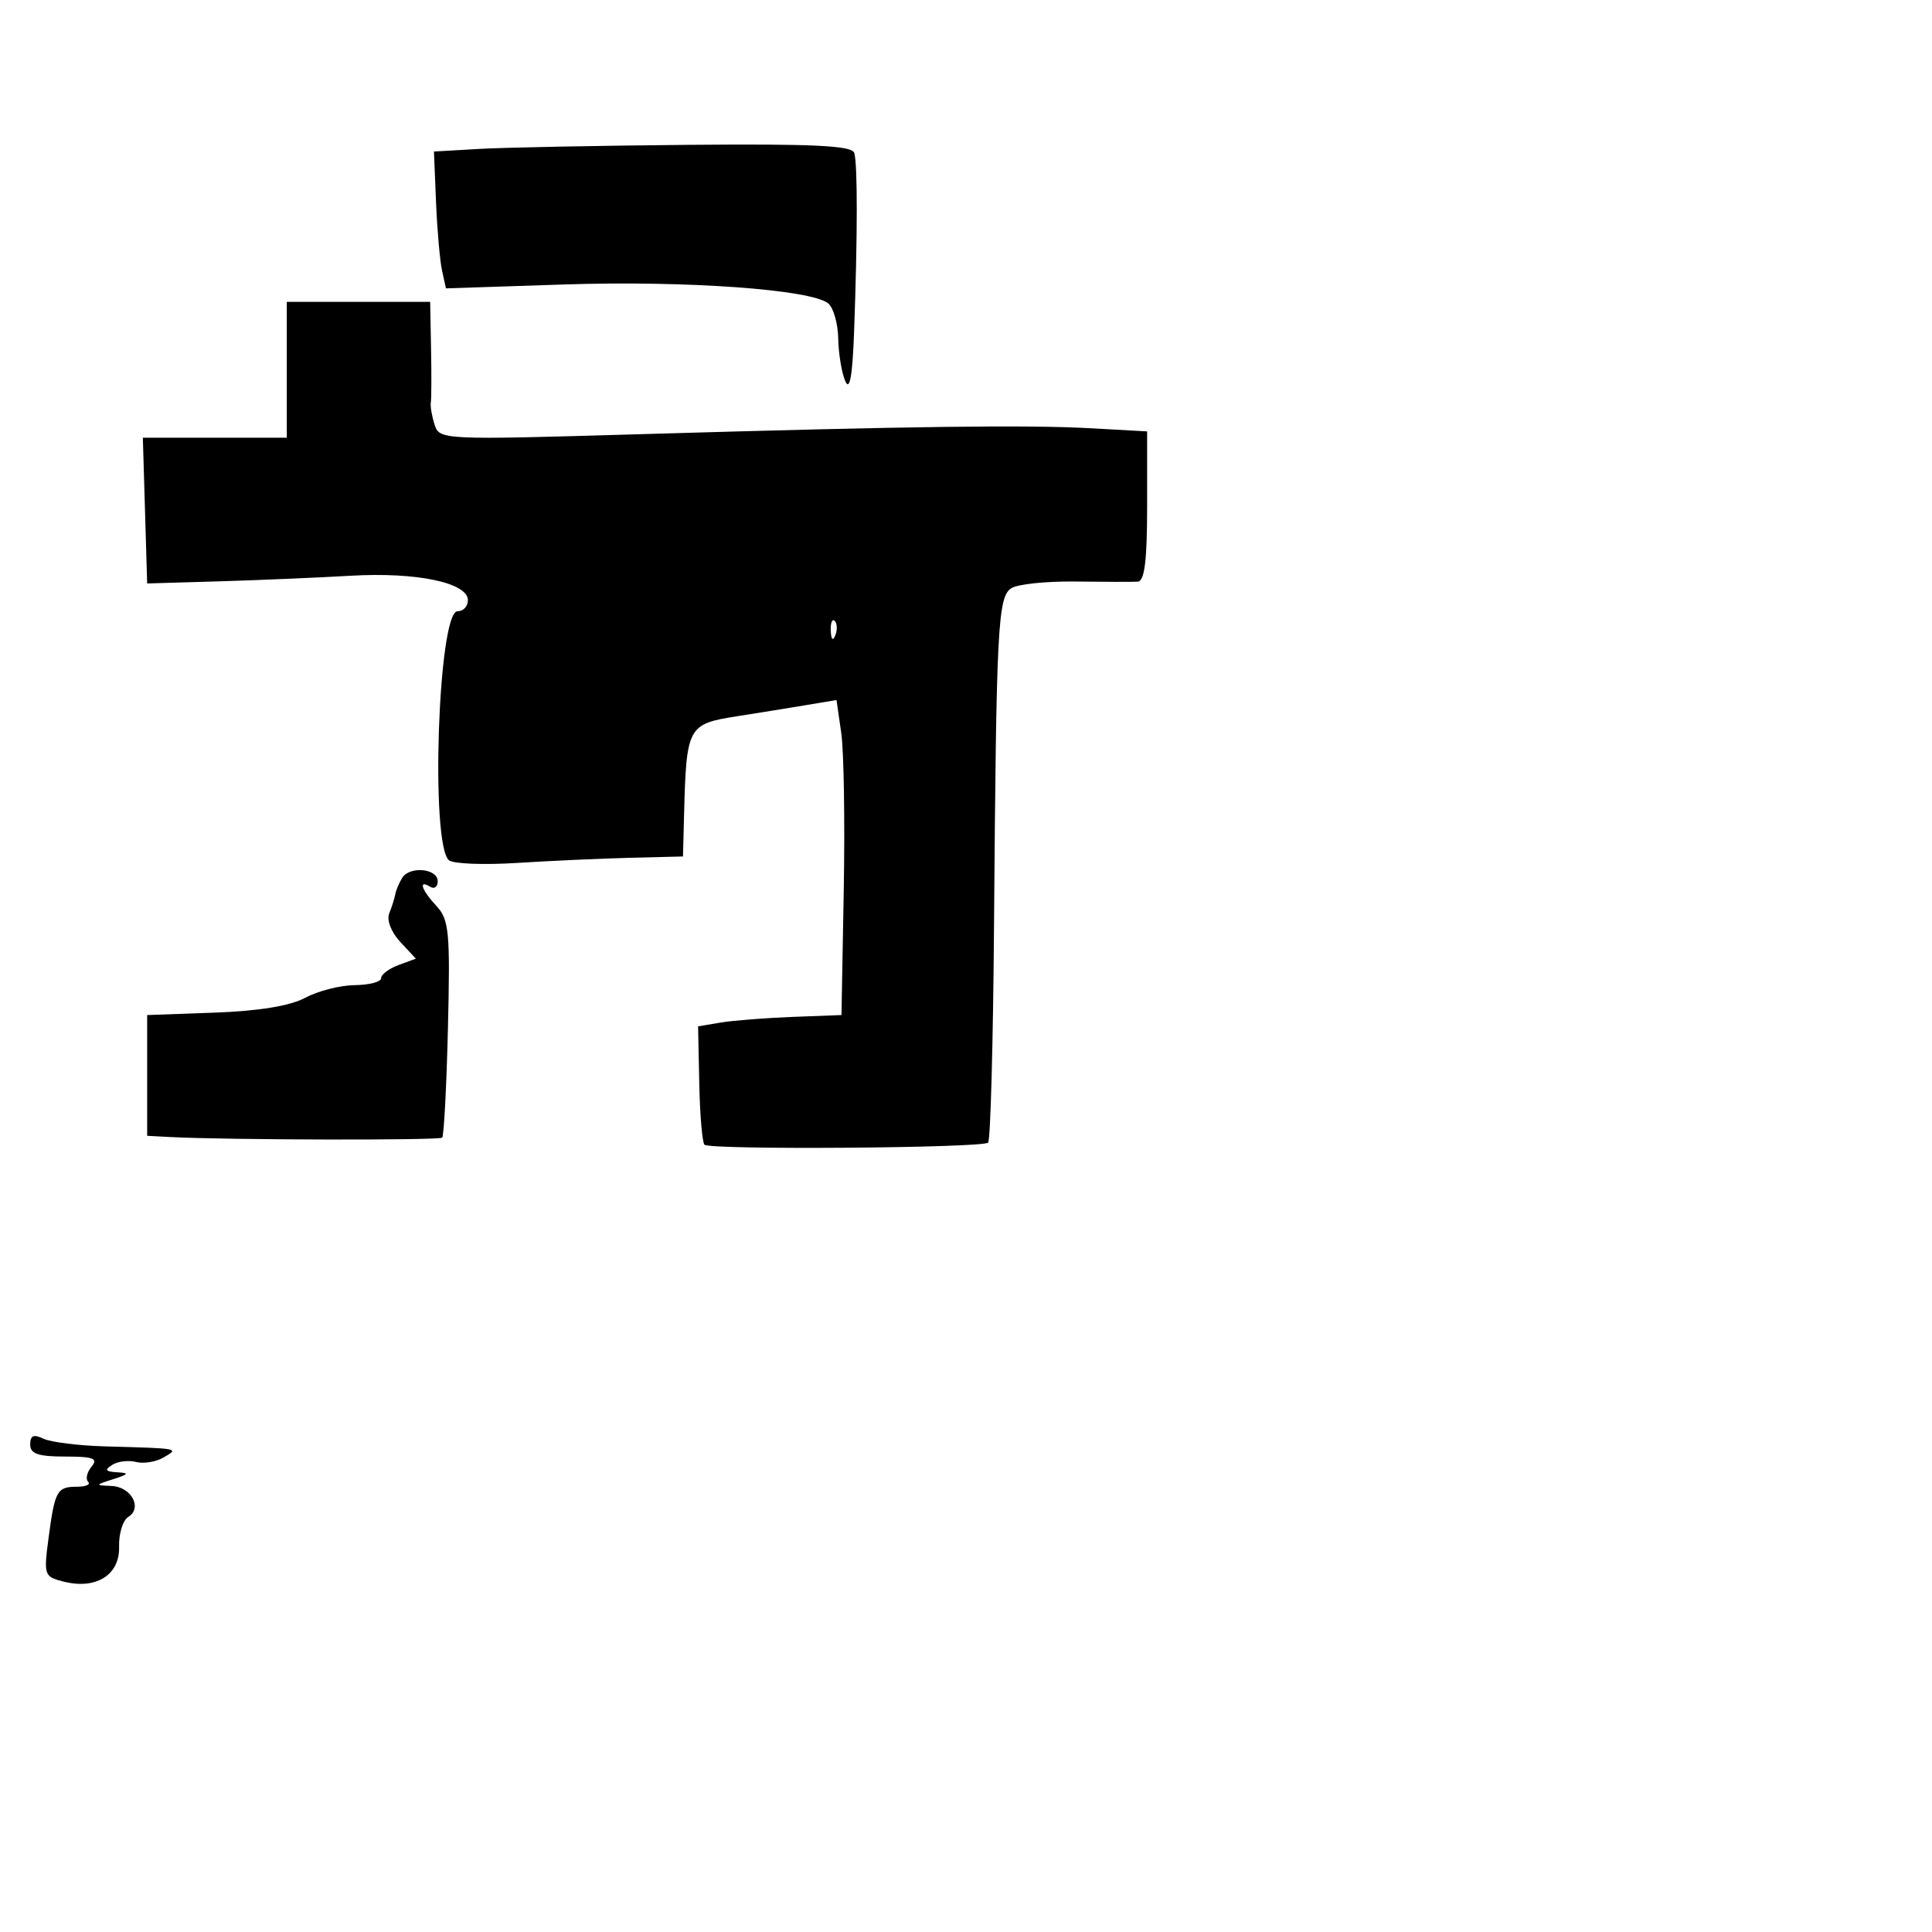<svg xmlns="http://www.w3.org/2000/svg" width="256" height="256" viewBox="0 0 256 256" version="1.1">
	<path d="M 63.500 19.732 L 57.500 20.078 57.777 26.789 C 57.930 30.480, 58.288 34.560, 58.573 35.855 L 59.091 38.210 74.795 37.692 C 90.900 37.162, 107.520 38.357, 109.748 40.205 C 110.436 40.777, 111.032 42.877, 111.070 44.872 C 111.109 46.868, 111.527 49.400, 112 50.500 C 112.591 51.876, 112.956 49.850, 113.170 44 C 113.636 31.257, 113.644 21.652, 113.190 20.250 C 112.881 19.293, 107.713 19.045, 91.143 19.193 C 79.239 19.299, 66.800 19.541, 63.500 19.732 M 38 49 L 38 58 28.464 58 L 18.928 58 19.214 67.656 L 19.500 77.311 29 77.031 C 34.225 76.877, 42.094 76.543, 46.487 76.288 C 55.206 75.783, 62 77.207, 62 79.540 C 62 80.343, 61.379 81, 60.619 81 C 58.054 81, 56.998 111.924, 59.492 113.993 C 60.060 114.464, 64.119 114.622, 68.512 114.343 C 72.905 114.064, 79.650 113.757, 83.500 113.661 L 90.500 113.487 90.642 107.993 C 90.944 96.257, 91.119 95.931, 97.663 94.907 C 100.323 94.491, 104.377 93.837, 106.671 93.454 L 110.841 92.758 111.471 97.129 C 111.818 99.533, 111.966 108.925, 111.801 118 L 111.500 134.500 105 134.746 C 101.425 134.881, 97.150 135.218, 95.500 135.494 L 92.500 135.996 92.657 143.571 C 92.743 147.738, 93.053 151.386, 93.346 151.679 C 94.059 152.393, 130.206 152.127, 130.931 151.403 C 131.244 151.090, 131.596 138.159, 131.713 122.667 C 132.013 83.015, 132.213 79.113, 134 77.944 C 134.825 77.405, 138.650 77.005, 142.500 77.055 C 146.350 77.105, 150.063 77.113, 150.750 77.073 C 151.661 77.020, 152 74.311, 152 67.082 L 152 57.164 144.750 56.758 C 136.141 56.275, 120.921 56.472, 84.867 57.531 C 58.542 58.305, 58.227 58.290, 57.583 56.260 C 57.224 55.131, 57 53.823, 57.084 53.354 C 57.168 52.884, 57.184 49.688, 57.118 46.250 L 57 40 47.500 40 L 38 40 38 49 M 110.079 83.583 C 110.127 84.748, 110.364 84.985, 110.683 84.188 C 110.972 83.466, 110.936 82.603, 110.604 82.271 C 110.272 81.939, 110.036 82.529, 110.079 83.583 M 53.298 116.314 C 52.890 116.966, 52.475 117.950, 52.375 118.500 C 52.275 119.050, 51.914 120.191, 51.572 121.035 C 51.217 121.914, 51.839 123.523, 53.027 124.798 L 55.103 127.026 52.801 127.878 C 51.536 128.346, 50.500 129.128, 50.500 129.615 C 50.500 130.102, 48.925 130.516, 47 130.536 C 45.075 130.555, 42.122 131.311, 40.437 132.215 C 38.434 133.289, 34.281 133.969, 28.437 134.179 L 19.500 134.500 19.500 142.500 L 19.500 150.500 22.500 150.661 C 29.883 151.056, 58.214 151.119, 58.592 150.741 C 58.823 150.510, 59.167 143.961, 59.355 136.187 C 59.662 123.535, 59.505 121.845, 57.849 120.068 C 55.853 117.925, 55.381 116.500, 57 117.500 C 57.550 117.840, 58 117.512, 58 116.772 C 58 115.080, 54.295 114.719, 53.298 116.314 M 4 191.393 C 4 192.637, 5.043 193, 8.622 193 C 12.376 193, 13.036 193.252, 12.131 194.342 C 11.519 195.080, 11.313 195.980, 11.675 196.342 C 12.037 196.704, 11.385 197, 10.226 197 C 7.551 197, 7.267 197.507, 6.438 203.758 C 5.777 208.740, 5.840 208.922, 8.452 209.577 C 12.749 210.656, 15.886 208.678, 15.780 204.956 C 15.730 203.225, 16.275 201.448, 16.991 201.006 C 18.917 199.815, 17.410 197.015, 14.781 196.900 C 12.559 196.803, 12.565 196.780, 15 196 C 17.084 195.333, 17.167 195.180, 15.500 195.084 C 13.979 194.997, 13.826 194.763, 14.861 194.107 C 15.609 193.633, 17.035 193.458, 18.029 193.718 C 19.023 193.978, 20.661 193.711, 21.668 193.126 C 23.767 191.906, 23.880 191.927, 14 191.656 C 10.425 191.558, 6.713 191.097, 5.750 190.632 C 4.458 190.008, 4 190.207, 4 191.393" stroke="none" fill="black" fill-rule="evenodd"/>
</svg>
